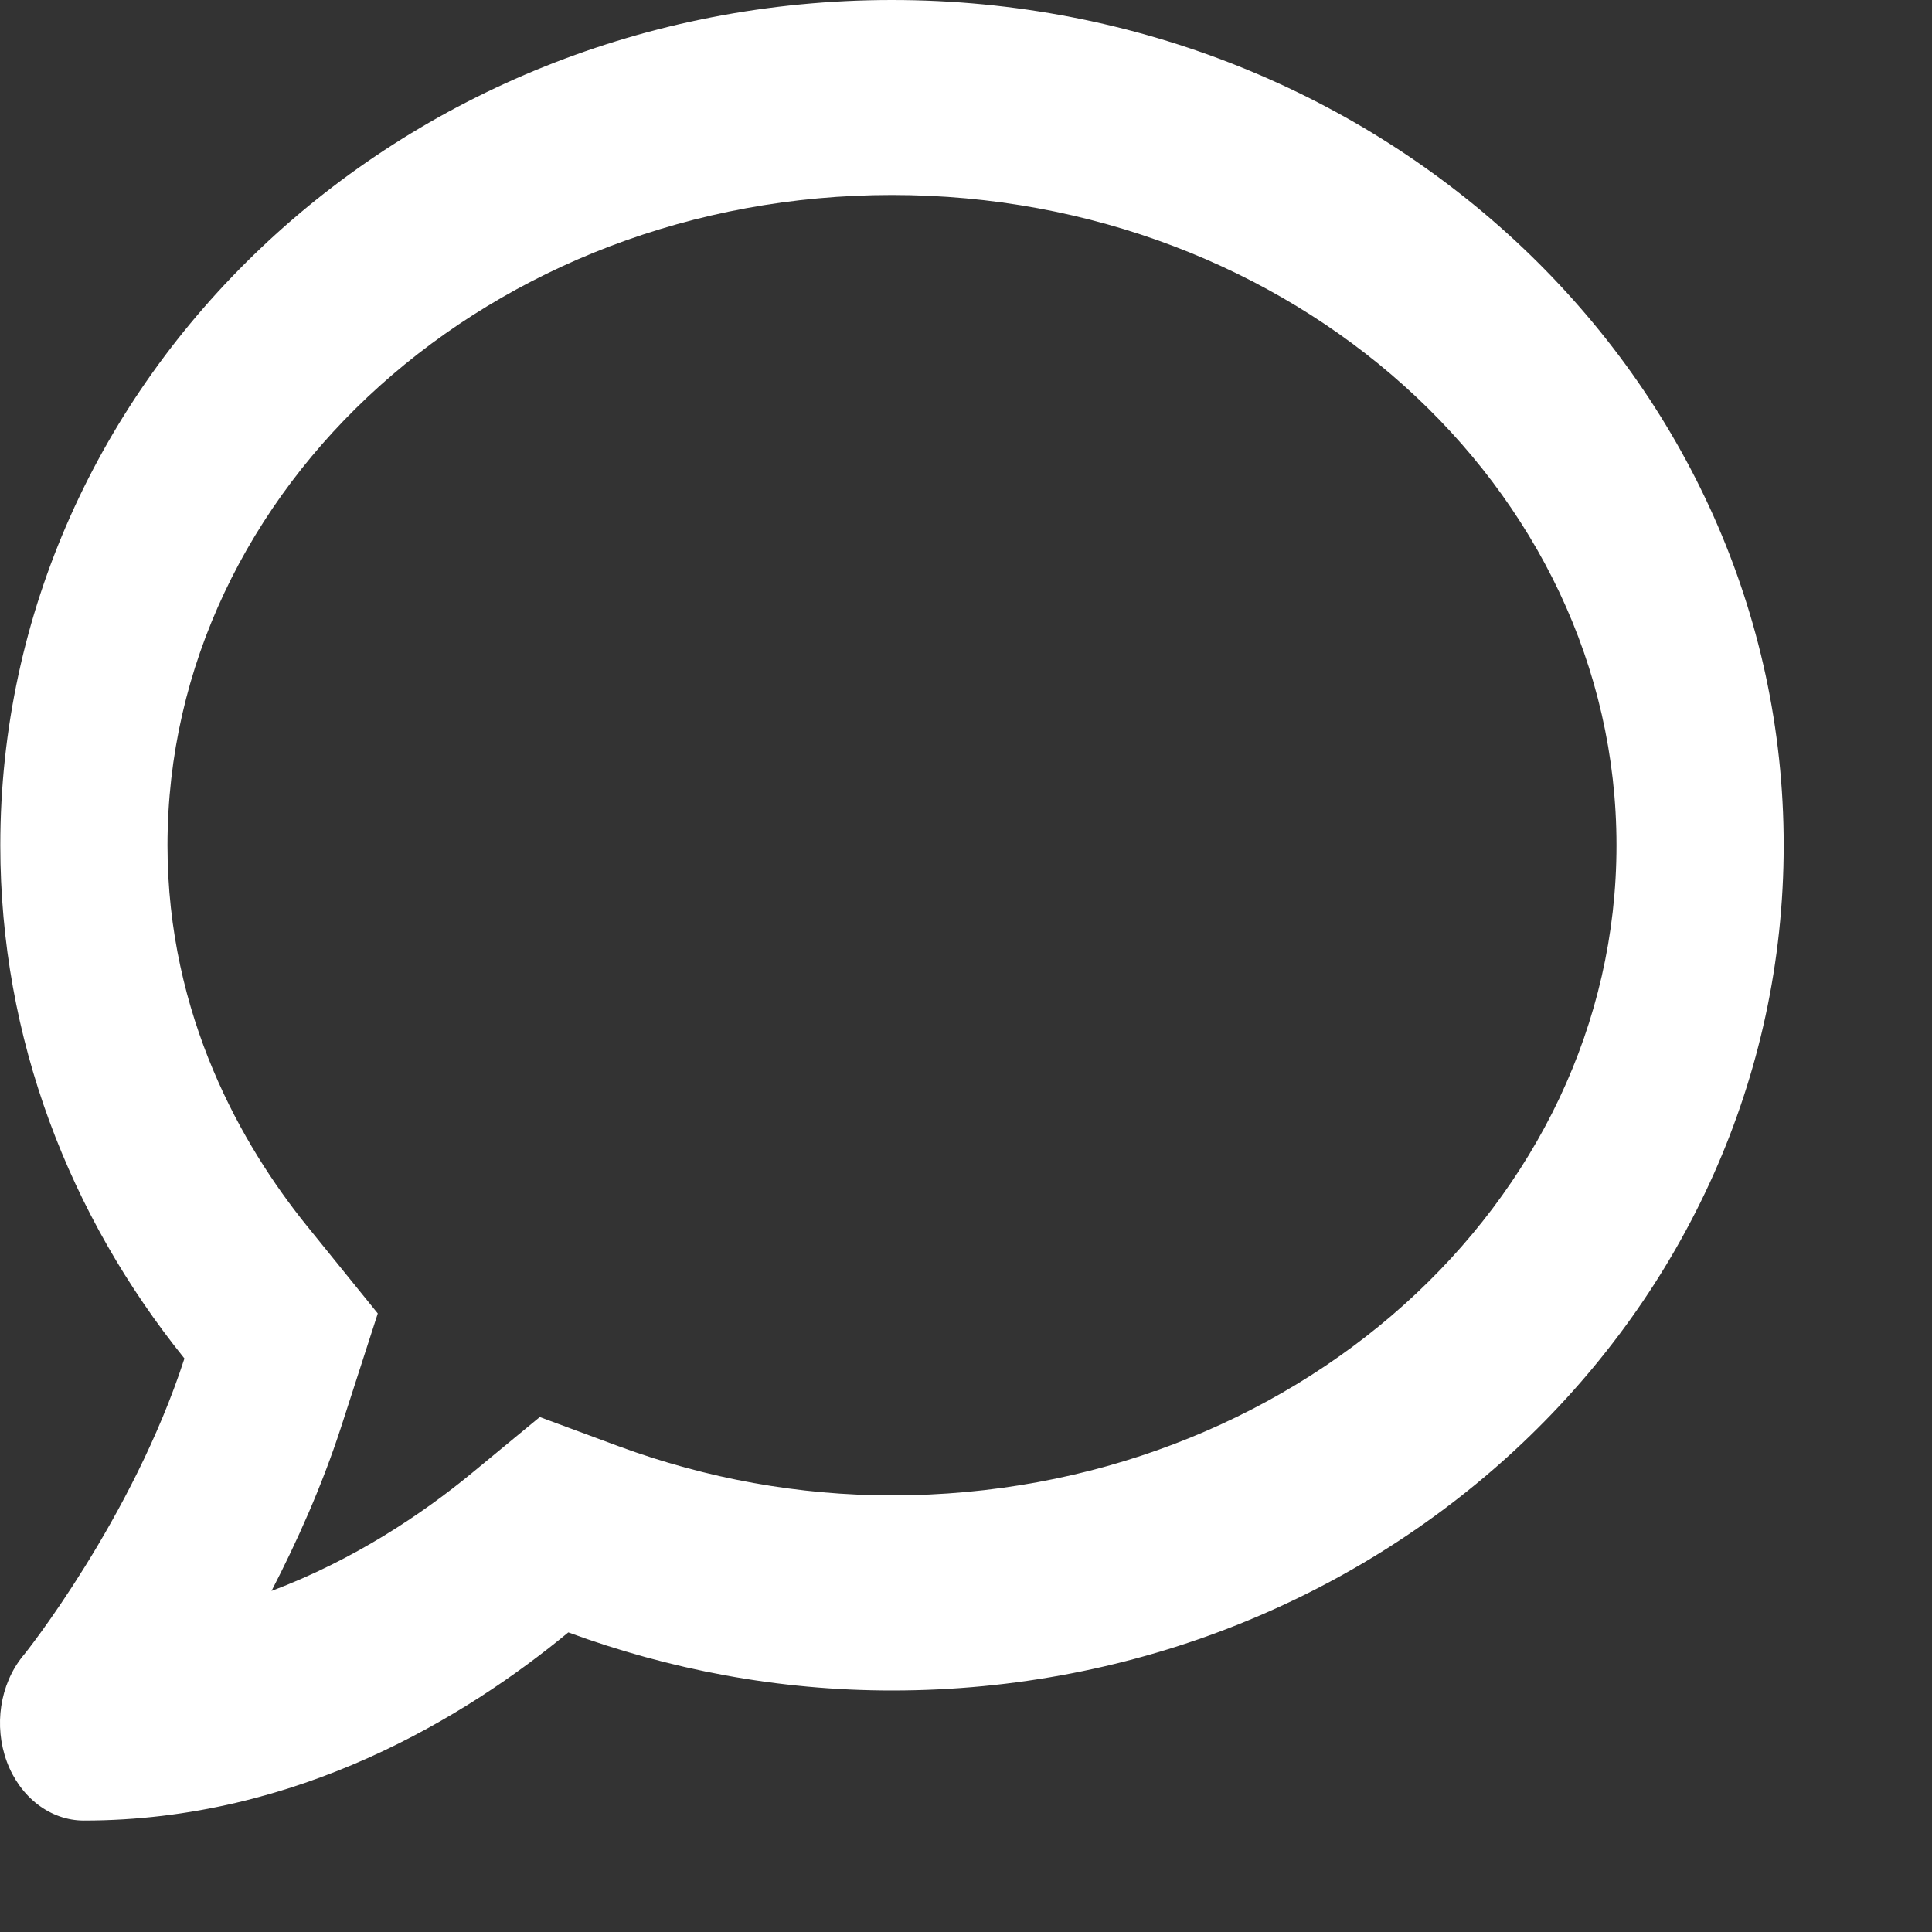 <svg width="13" height="13" viewBox="0 0 13 13" fill="none" xmlns="http://www.w3.org/2000/svg">
<rect x="0" y="0" width="13" height="13" fill="#333333" stroke="none"/>
<path d="M6.002 0C2.687 0 0.002 2.546 0.002 5.688C0.002 6.989 0.468 8.181 1.241 9.141C0.892 10.218 0.166 11.132 0.154 11.143C-0.001 11.334 -0.043 11.613 0.046 11.854C0.135 12.094 0.339 12.25 0.564 12.25C2.005 12.25 3.142 11.547 3.824 10.984C4.502 11.233 5.233 11.375 6.002 11.375C9.316 11.375 12.002 8.829 12.002 5.688C12.002 2.546 9.316 0 6.002 0ZM6.002 10.062C5.376 10.062 4.757 9.95 4.164 9.732L3.632 9.535L3.175 9.912C2.84 10.188 2.38 10.497 1.827 10.705C1.998 10.374 2.165 10.002 2.294 9.606L2.542 8.838L2.059 8.241C1.635 7.714 1.127 6.841 1.127 5.688C1.127 3.276 3.313 1.312 6.002 1.312C8.69 1.312 10.877 3.276 10.877 5.688C10.877 8.099 8.69 10.062 6.002 10.062Z" fill="white"/>
</svg>
